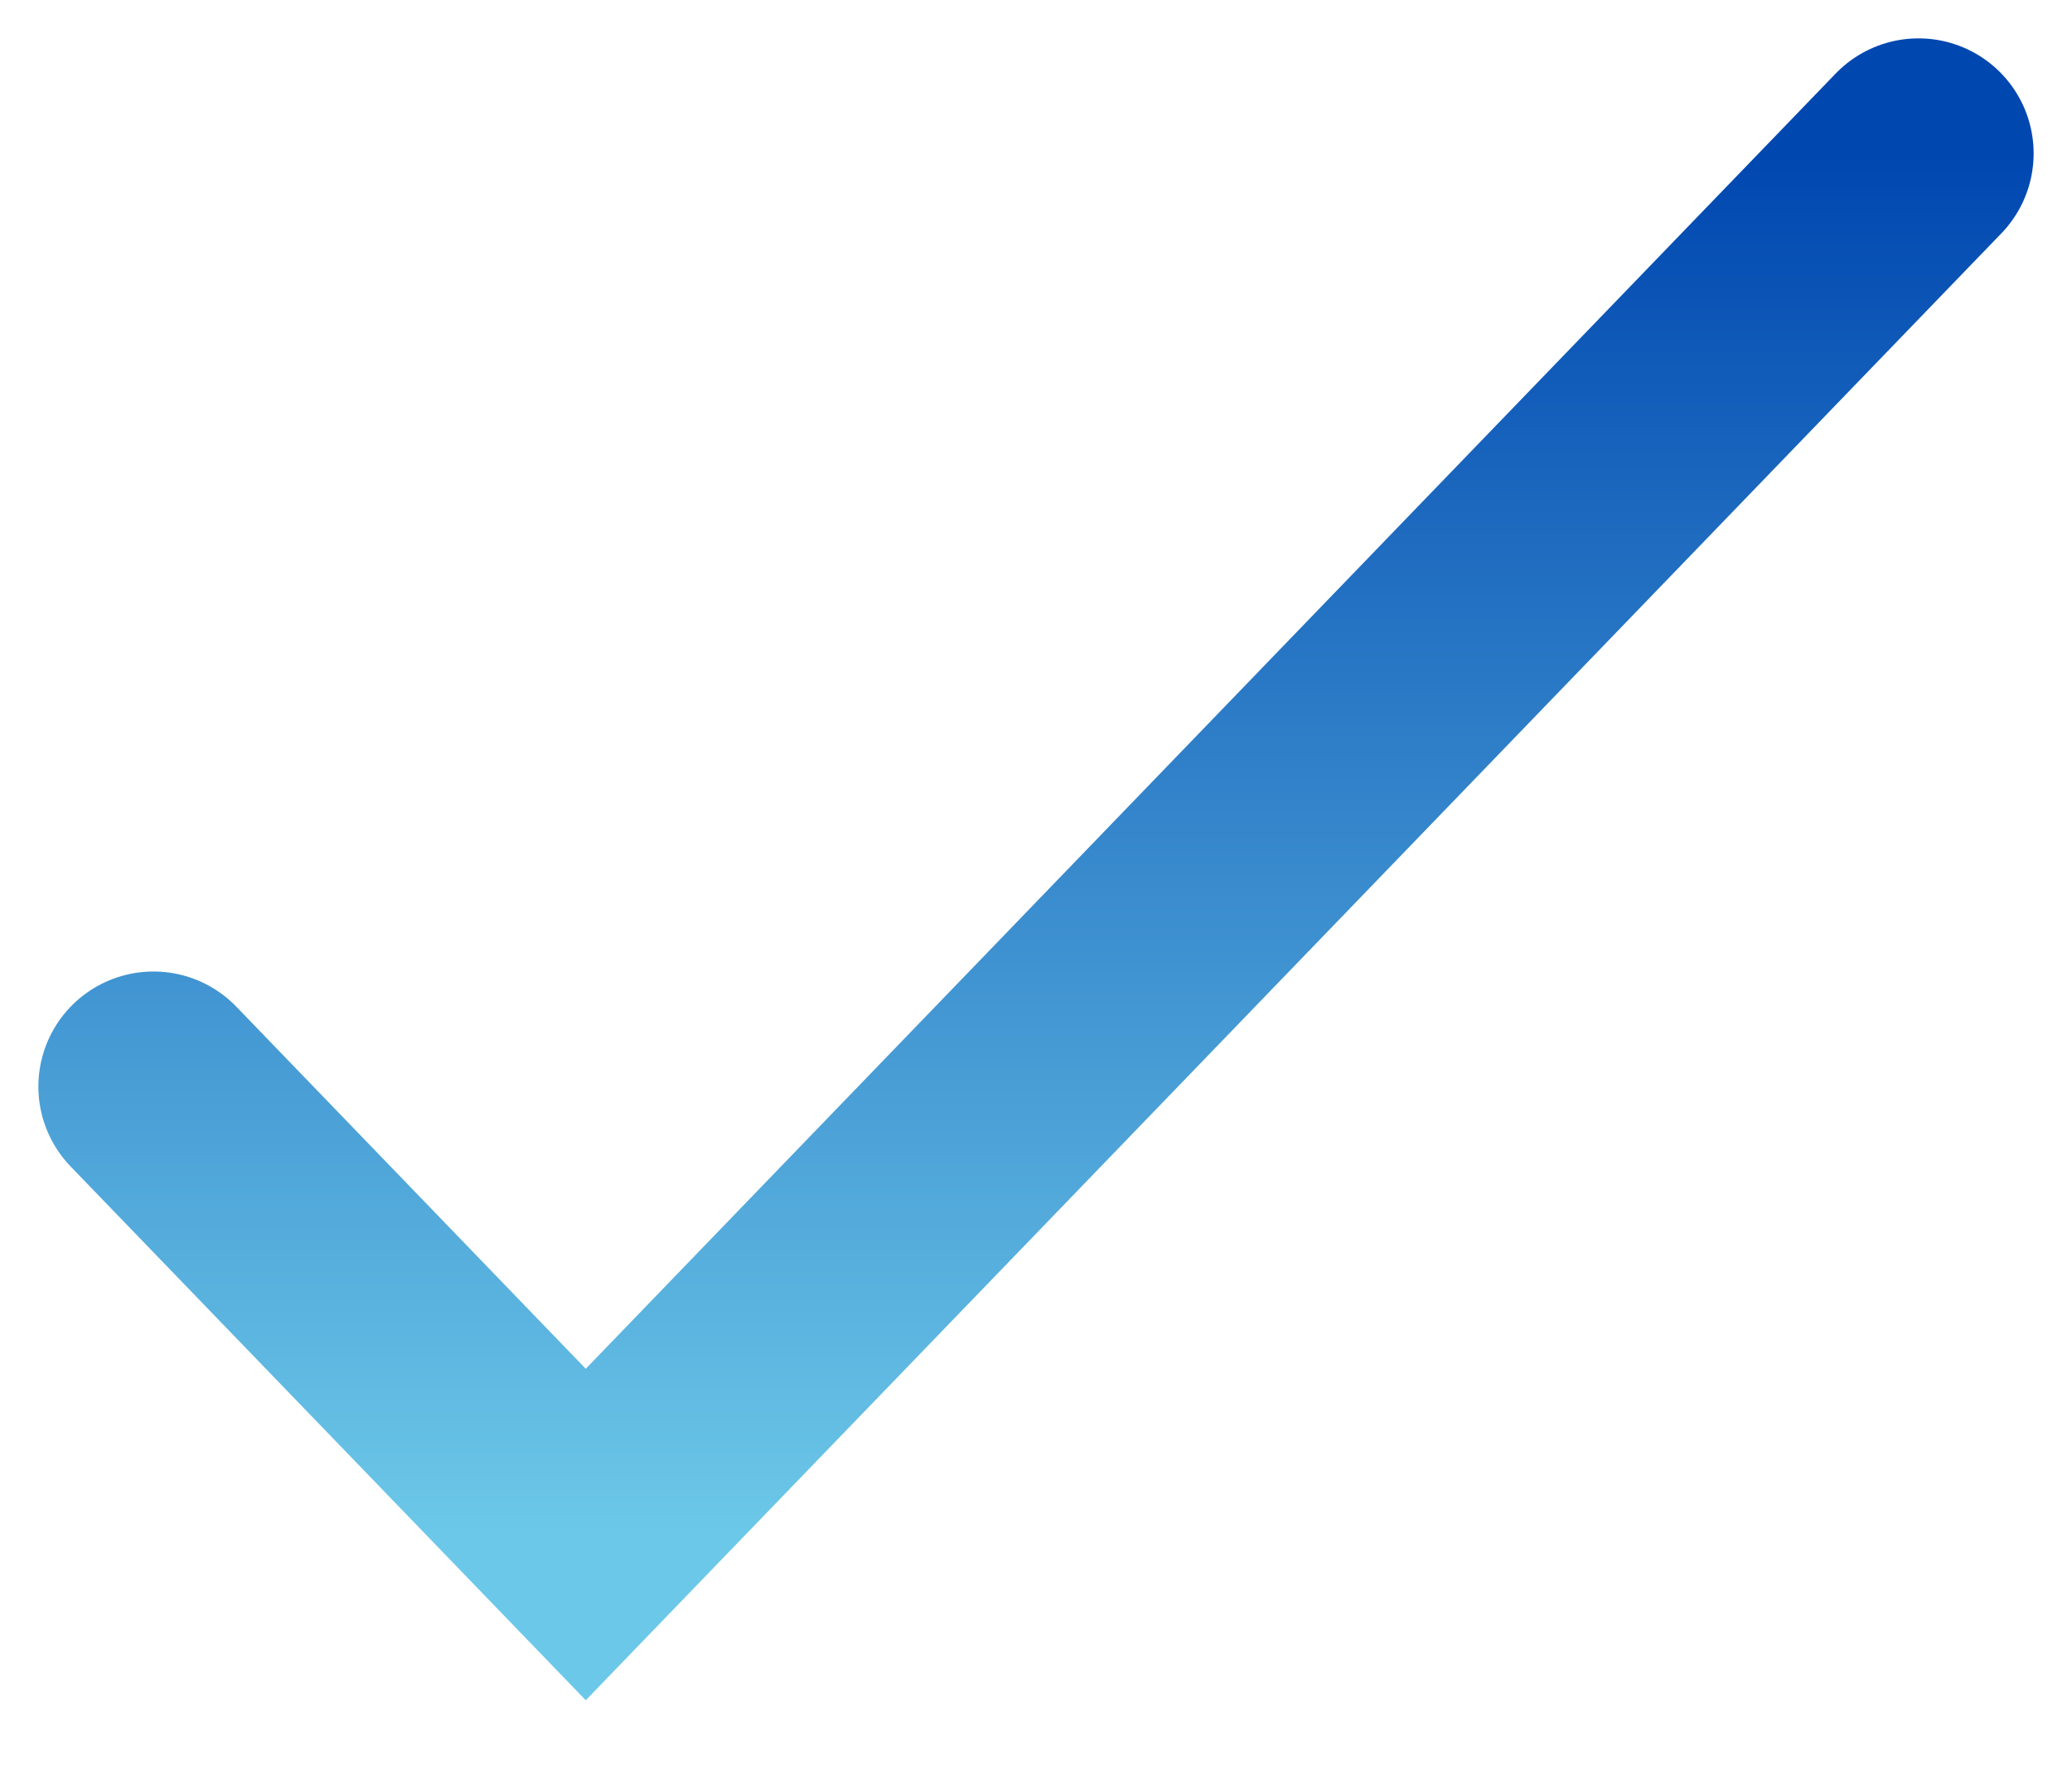 <svg width="27" height="23" viewBox="0 0 27 23" fill="none" xmlns="http://www.w3.org/2000/svg"><path d="M2 14.162L7.633 20 25 2" stroke="url(#a)" stroke-width="3" stroke-linecap="round"/><defs><linearGradient id="a" x1="13.5" y1="2" x2="13.5" y2="20" gradientUnits="userSpaceOnUse"><stop stop-color="#0047B0"/><stop offset="1" stop-color="#6CC8E8"/></linearGradient></defs></svg>